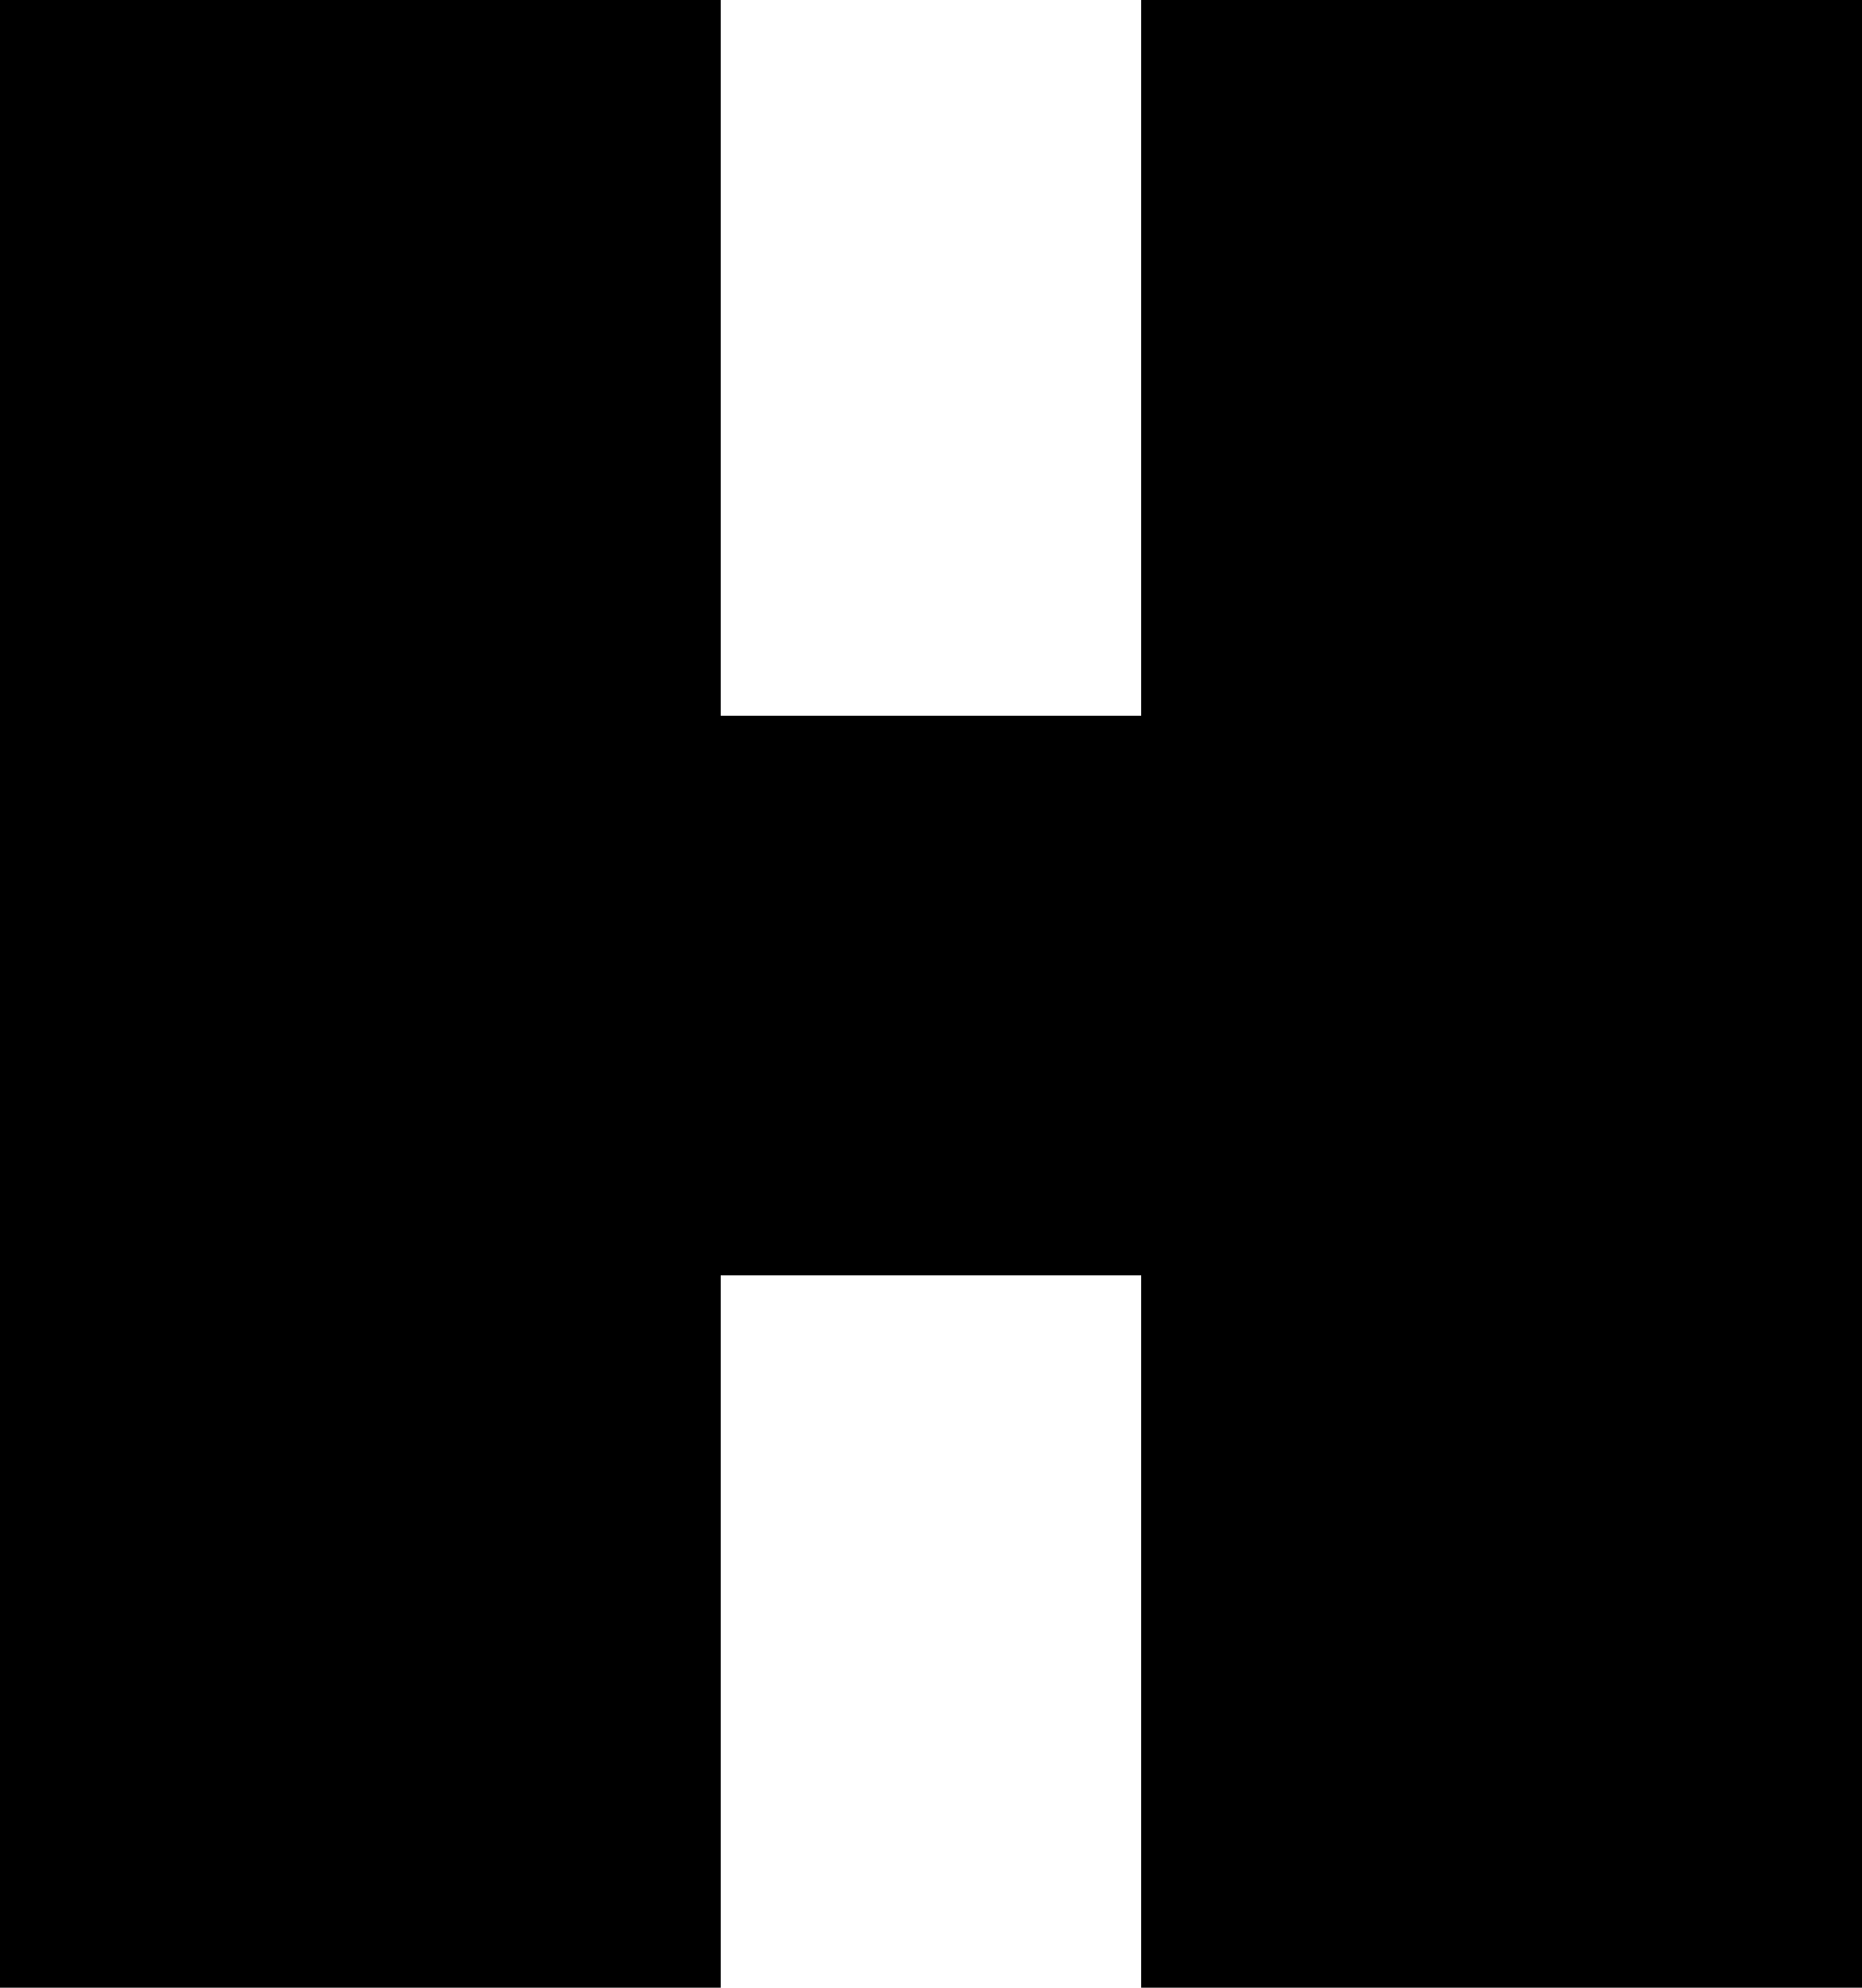 <svg xmlns="http://www.w3.org/2000/svg" viewBox="0 0 85.936 91.7">
  <path id="Path_10" data-name="Path 10" d="M3.93,0H37.2V-32.881H56.592V0H89.866V-91.7H56.592v33.012H37.2V-91.7H3.93Z" transform="translate(-3.93 91.7)"/>
</svg>
